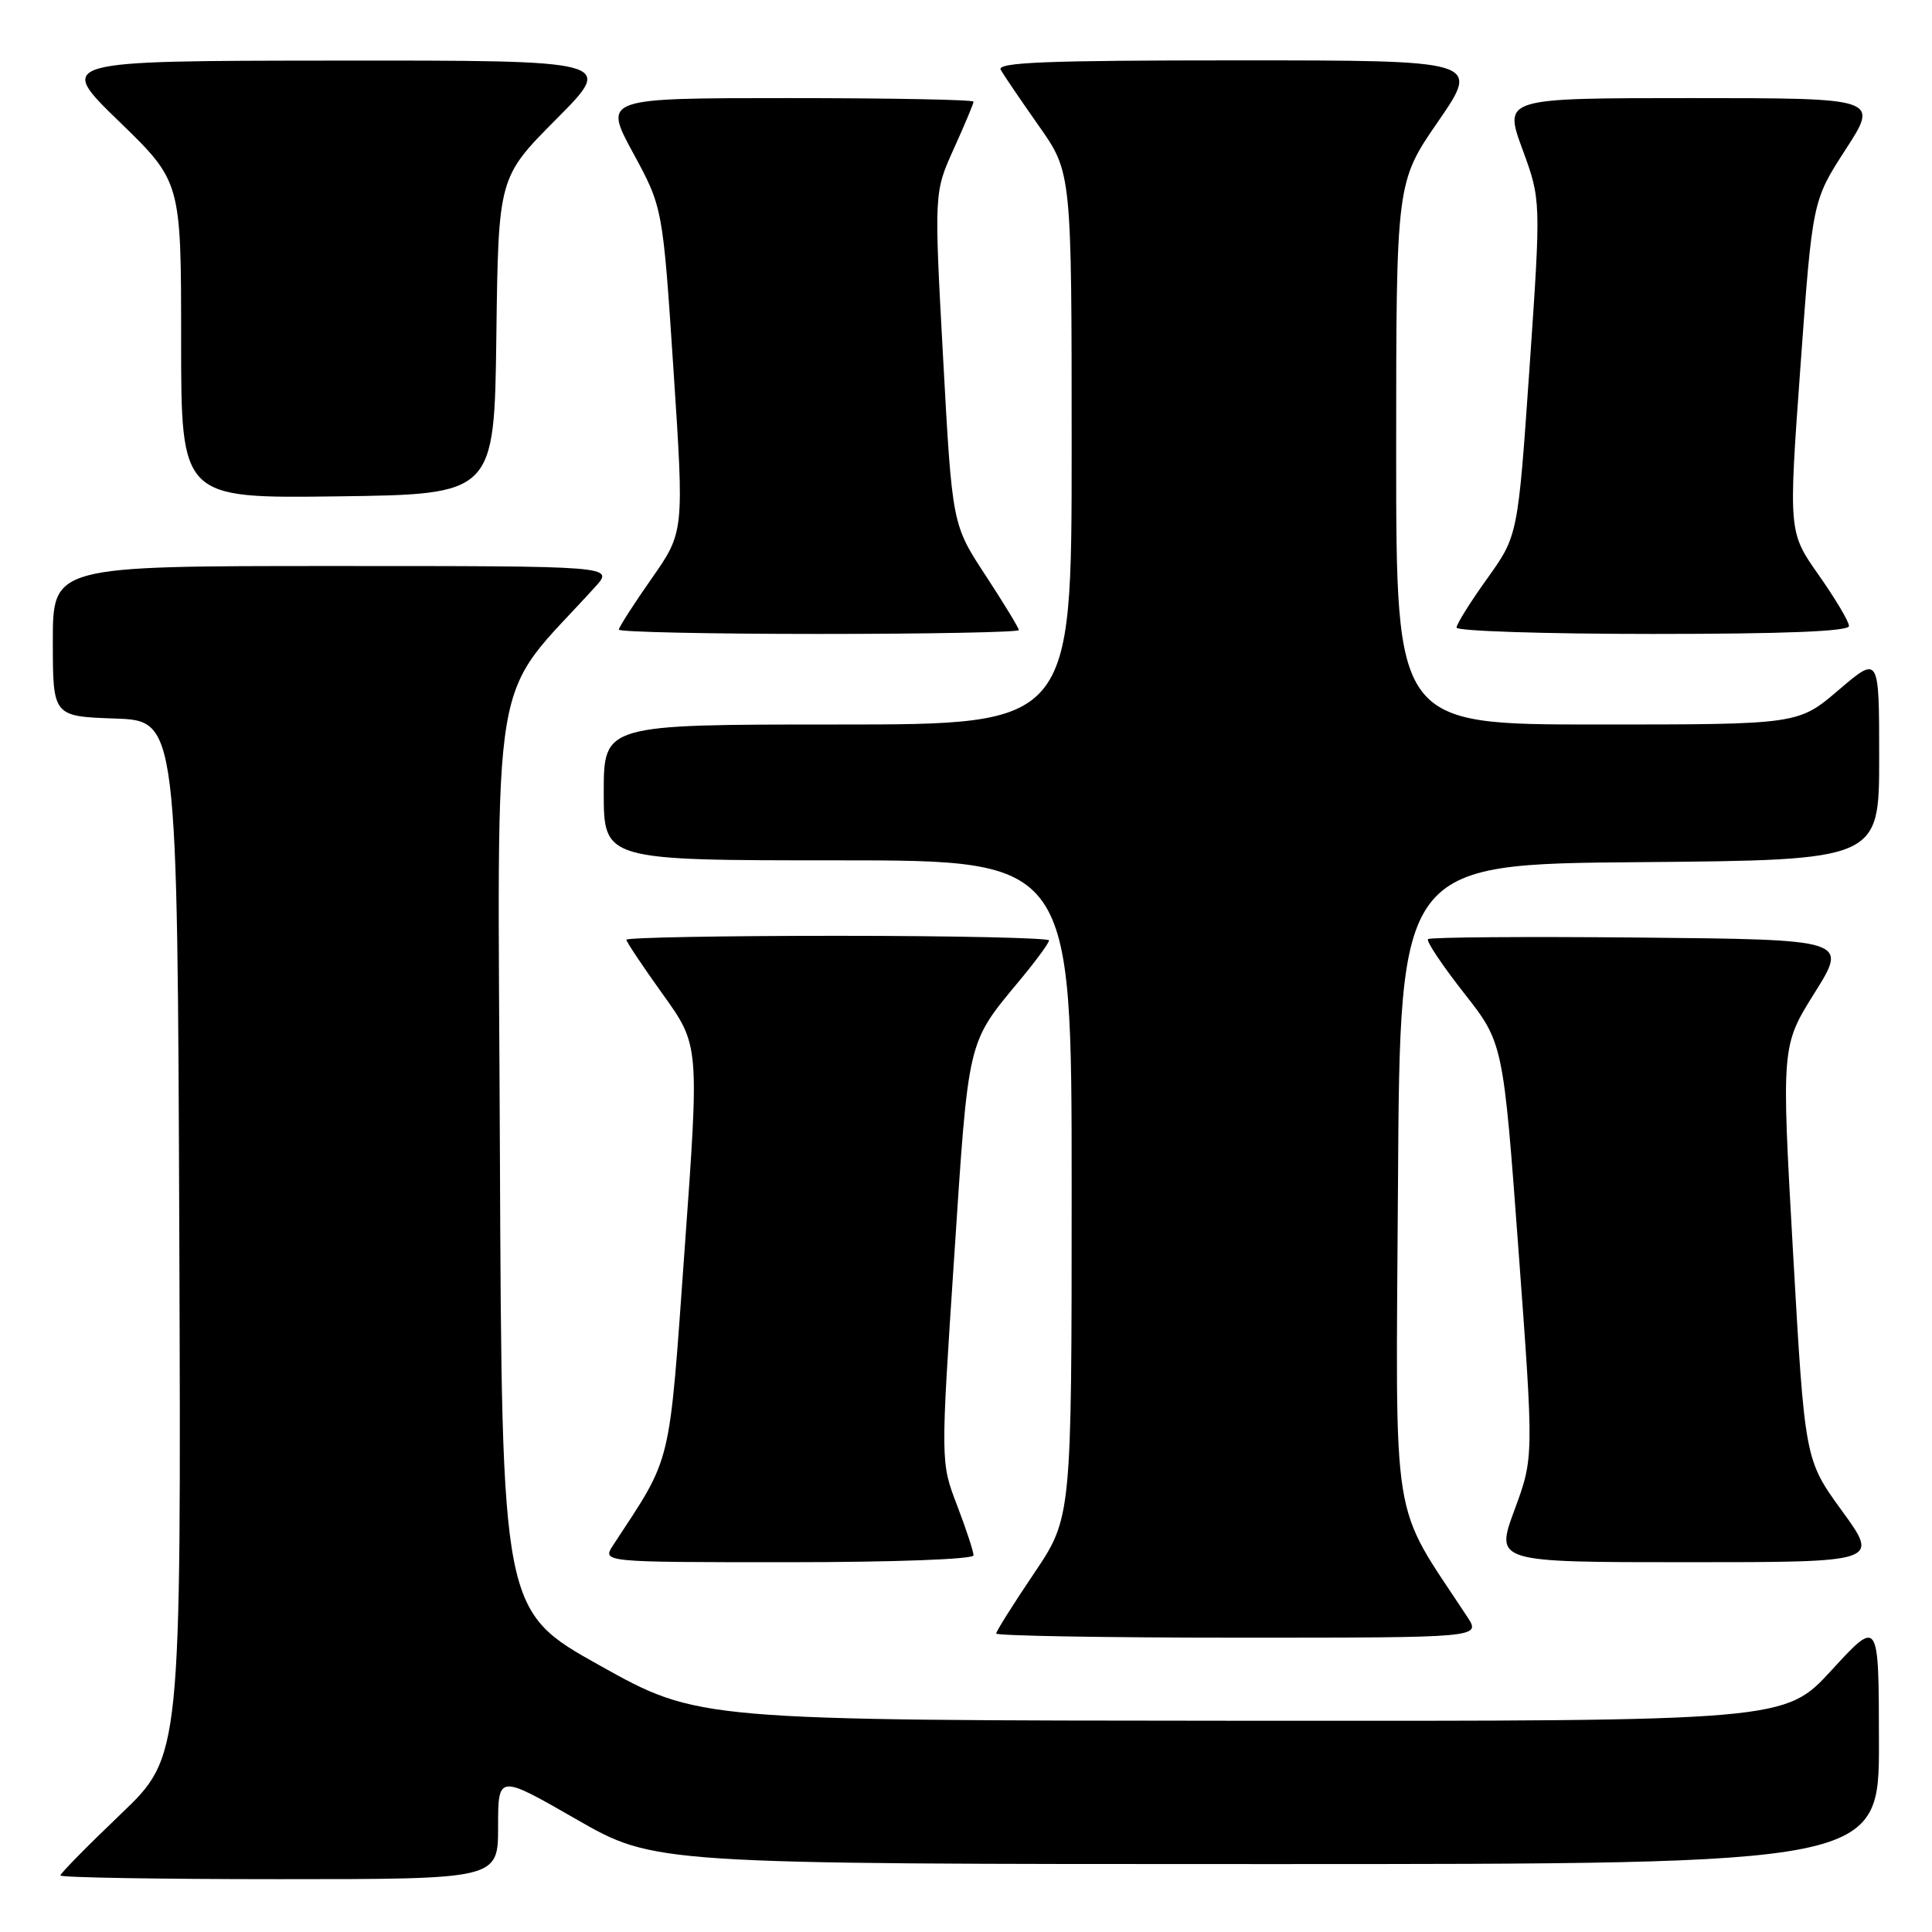 <?xml version="1.0" encoding="UTF-8" standalone="no"?>
<!DOCTYPE svg PUBLIC "-//W3C//DTD SVG 1.1//EN" "http://www.w3.org/Graphics/SVG/1.1/DTD/svg11.dtd" >
<svg xmlns="http://www.w3.org/2000/svg" xmlns:xlink="http://www.w3.org/1999/xlink" version="1.1" viewBox="0 0 256 256">
 <g >
 <path fill="currentColor"
d=" M 66.00 242.06 C 66.00 235.11 66.00 235.11 76.36 241.06 C 86.71 247.00 86.71 247.00 167.86 247.00 C 249.00 247.00 249.00 247.00 248.97 230.75 C 248.95 214.50 248.95 214.50 242.72 221.28 C 236.50 228.06 236.50 228.06 164.50 228.01 C 92.50 227.96 92.50 227.96 79.50 220.70 C 66.50 213.44 66.50 213.44 66.24 152.81 C 65.96 85.90 64.69 93.40 78.88 77.75 C 81.37 75.00 81.37 75.00 44.19 75.00 C 7.00 75.00 7.00 75.00 7.00 84.96 C 7.00 94.92 7.00 94.92 15.25 95.21 C 23.50 95.50 23.50 95.50 23.76 164.11 C 24.01 232.72 24.01 232.72 16.01 240.37 C 11.60 244.58 8.00 248.24 8.00 248.51 C 8.00 248.78 21.05 249.00 37.00 249.00 C 66.00 249.00 66.00 249.00 66.00 242.06 Z  M 194.43 214.25 C 184.16 198.61 184.95 203.56 185.24 156.91 C 185.50 114.50 185.50 114.50 217.25 114.24 C 249.00 113.97 249.00 113.97 249.00 100.41 C 249.00 86.85 249.00 86.85 243.64 91.42 C 238.28 96.00 238.28 96.00 211.64 96.00 C 185.00 96.00 185.00 96.00 185.00 60.08 C 185.00 24.16 185.00 24.16 190.57 16.08 C 196.13 8.00 196.13 8.00 164.01 8.00 C 138.59 8.00 132.03 8.26 132.60 9.25 C 132.99 9.94 135.26 13.28 137.65 16.68 C 142.00 22.86 142.00 22.86 142.00 59.43 C 142.00 96.00 142.00 96.00 111.00 96.00 C 80.00 96.00 80.00 96.00 80.00 105.00 C 80.00 114.00 80.00 114.00 111.00 114.00 C 142.00 114.00 142.00 114.00 142.00 157.55 C 142.00 201.09 142.00 201.09 137.00 208.50 C 134.25 212.58 132.00 216.16 132.00 216.45 C 132.00 216.75 146.45 217.00 164.12 217.00 C 196.23 217.00 196.23 217.00 194.43 214.25 Z  M 129.00 206.09 C 129.00 205.59 128.02 202.61 126.82 199.47 C 124.63 193.77 124.63 193.77 126.43 166.63 C 128.36 137.33 128.12 138.34 135.15 129.86 C 137.27 127.31 139.00 124.95 139.00 124.61 C 139.00 124.28 126.40 124.00 111.00 124.00 C 95.60 124.00 83.00 124.23 83.00 124.52 C 83.00 124.80 85.18 128.06 87.84 131.77 C 92.67 138.50 92.67 138.50 90.72 165.50 C 88.60 194.94 89.14 192.68 81.24 204.75 C 79.77 207.00 79.77 207.00 104.38 207.00 C 118.53 207.00 129.00 206.61 129.00 206.09 Z  M 244.08 200.21 C 239.15 193.42 239.15 193.42 237.59 166.01 C 236.04 138.59 236.04 138.59 240.45 131.55 C 244.86 124.50 244.86 124.50 217.28 124.23 C 202.11 124.09 189.49 124.18 189.22 124.44 C 188.96 124.70 191.10 127.90 193.96 131.55 C 199.18 138.18 199.18 138.18 201.21 165.66 C 203.24 193.13 203.24 193.13 200.68 200.07 C 198.12 207.00 198.12 207.00 223.57 207.00 C 249.02 207.00 249.02 207.00 244.08 200.21 Z  M 135.00 83.49 C 135.00 83.21 133.01 79.94 130.59 76.24 C 126.17 69.50 126.17 69.50 124.97 47.50 C 123.77 25.50 123.77 25.50 126.38 19.72 C 127.82 16.54 129.00 13.73 129.00 13.47 C 129.00 13.21 117.96 13.00 104.47 13.00 C 79.95 13.00 79.95 13.00 83.88 20.25 C 87.82 27.50 87.82 27.50 89.24 49.00 C 90.66 70.50 90.66 70.50 86.33 76.68 C 83.95 80.08 82.00 83.12 82.00 83.43 C 82.00 83.74 93.92 84.00 108.50 84.00 C 123.08 84.00 135.00 83.77 135.00 83.49 Z  M 245.00 82.95 C 245.00 82.37 243.20 79.34 240.99 76.20 C 236.98 70.50 236.98 70.50 238.57 48.55 C 240.16 26.60 240.16 26.60 244.56 19.80 C 248.96 13.00 248.96 13.00 224.10 13.00 C 199.25 13.00 199.25 13.00 201.72 19.75 C 204.20 26.50 204.20 26.50 202.67 48.73 C 201.13 70.97 201.13 70.97 197.07 76.65 C 194.83 79.77 193.00 82.70 193.00 83.16 C 193.00 83.62 204.70 84.00 219.00 84.00 C 236.47 84.00 245.00 83.66 245.00 82.95 Z  M 65.77 44.50 C 66.04 23.50 66.04 23.50 73.75 15.75 C 81.45 8.00 81.45 8.00 44.48 8.03 C 7.50 8.06 7.50 8.06 15.75 16.06 C 24.00 24.06 24.00 24.06 24.00 45.05 C 24.00 66.04 24.00 66.04 44.75 65.77 C 65.50 65.50 65.50 65.50 65.77 44.50 Z "/>
</g>
</svg>
